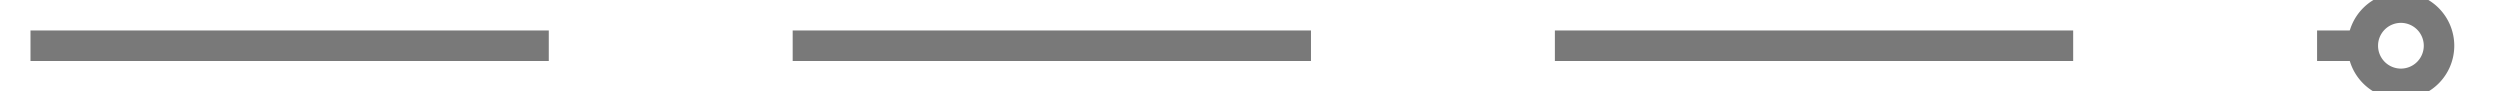 ﻿<?xml version="1.0" encoding="utf-8"?>
<svg version="1.1" xmlns:xlink="http://www.w3.org/1999/xlink" width="164px" height="6px" preserveAspectRatio="xMinYMid meet" viewBox="440 1719  164 4" xmlns="http://www.w3.org/2000/svg">
  <g transform="matrix(-1 0 0 -1 1044 3442 )">
    <path d="M 598.5 1717.5  A 3.5 3.5 0 0 0 595 1721 A 3.5 3.5 0 0 0 598.5 1724.5 A 3.5 3.5 0 0 0 602 1721 A 3.5 3.5 0 0 0 598.5 1717.5 Z M 598.5 1719.5  A 1.5 1.5 0 0 1 600 1721 A 1.5 1.5 0 0 1 598.5 1722.5 A 1.5 1.5 0 0 1 597 1721 A 1.5 1.5 0 0 1 598.5 1719.5 Z " fill-rule="nonzero" fill="#797979" stroke="none" transform="matrix(-1 1.22460635382238E-16 -1.22460635382238E-16 -1 1045 3442 )" />
    <path d="M 443 1721  L 596 1721  " stroke-width="2" stroke-dasharray="34,16" stroke="#797979" fill="none" transform="matrix(-1 1.22460635382238E-16 -1.22460635382238E-16 -1 1045 3442 )" />
  </g>
</svg>